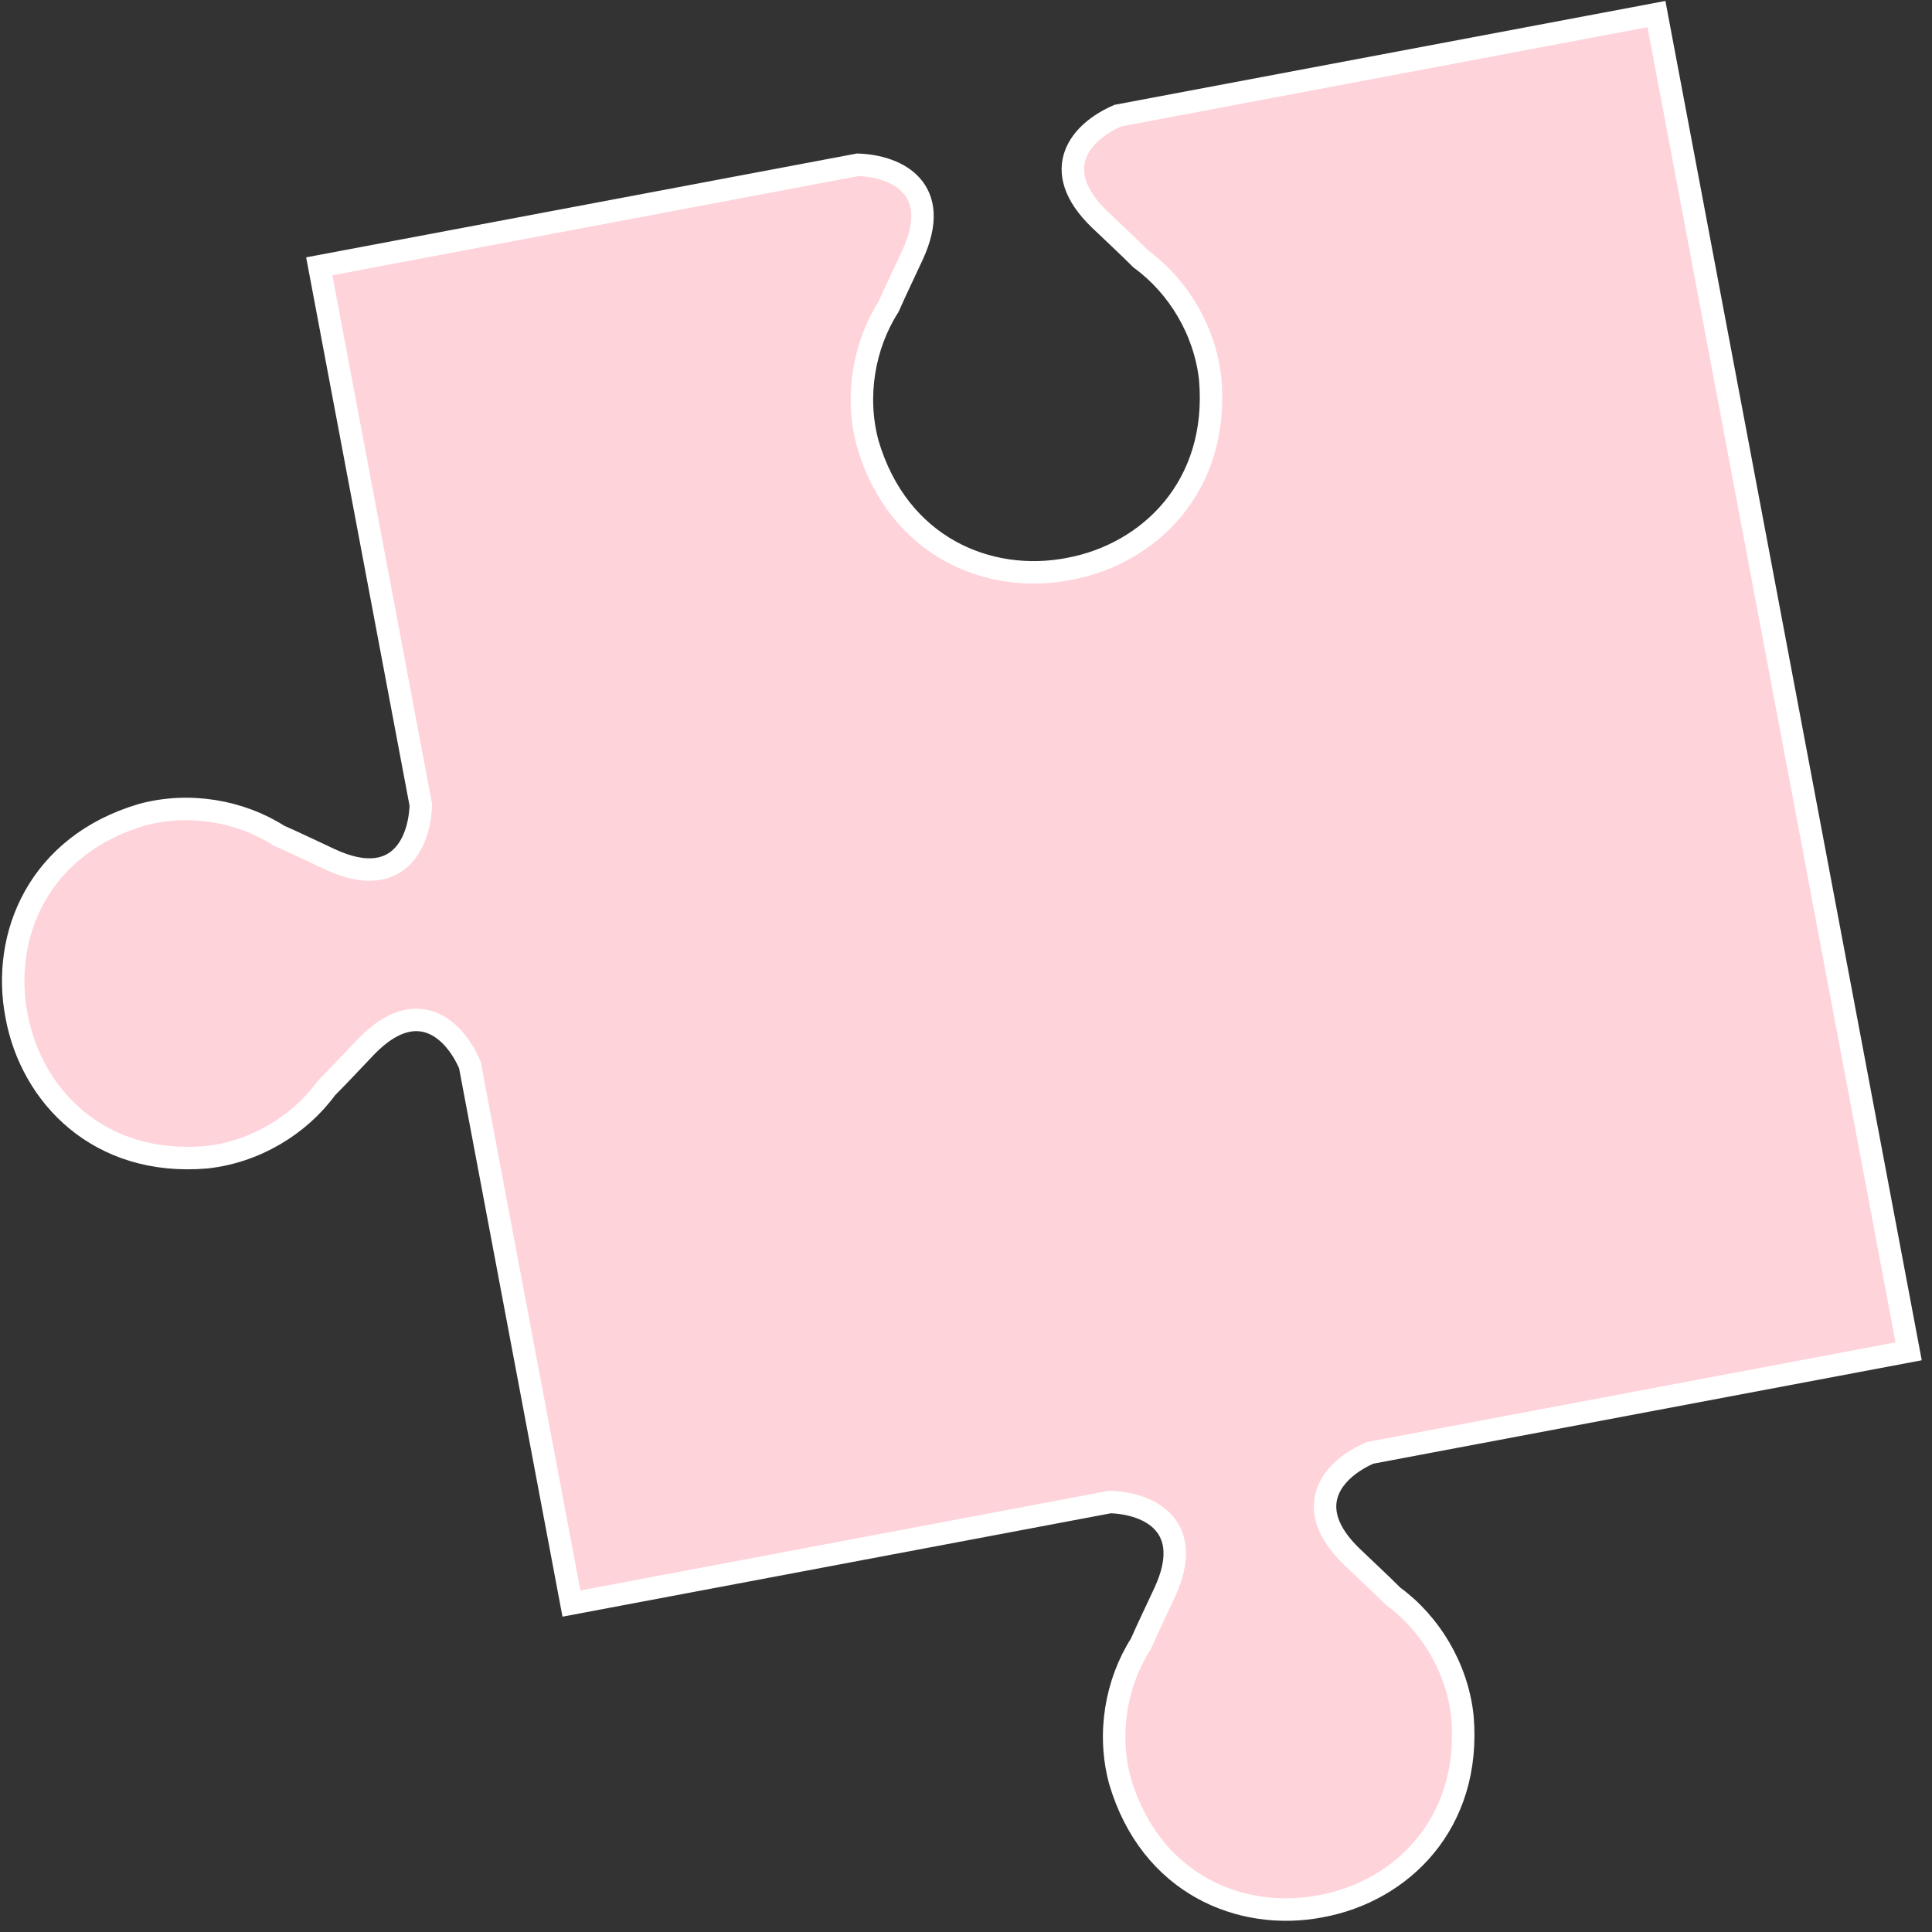 <!-- Generated by IcoMoon.io -->
<svg version="1.1" xmlns="http://www.w3.org/2000/svg" width="32" height="32" viewBox="0 0 32 32">
<rect x="0" y="0" width="32" height="32" fill="#333333" stroke="none"/>
<path fill="#ffd3da" d="M21.879 31.573c-1.328 0.256-2.825-0.364-3.329-2.076-0.212-0.781-0.064-1.627 0.346-2.269 0.13-0.295 0.271-0.584 0.399-0.861 0.497-1.085-0.243-1.467-0.909-1.489l-8.921 1.682-1.682-8.921c-0.263-0.611-0.888-1.162-1.718-0.304-0.212 0.22-0.429 0.457-0.657 0.685-0.449 0.616-1.184 1.061-1.988 1.148-1.779 0.154-2.902-1.014-3.146-2.344l-0-0c-0.256-1.328 0.364-2.824 2.077-3.329 0.781-0.212 1.627-0.064 2.269 0.346 0.295 0.13 0.584 0.271 0.861 0.399 1.085 0.497 1.467-0.243 1.489-0.909l-1.682-8.92 8.92-1.682c0.665 0.023 1.406 0.404 0.909 1.489-0.128 0.278-0.269 0.566-0.399 0.861-0.41 0.642-0.557 1.489-0.346 2.269 0.505 1.712 2.002 2.333 3.329 2.076 1.33-0.245 2.498-1.368 2.344-3.146-0.087-0.804-0.533-1.539-1.148-1.988-0.228-0.228-0.465-0.445-0.685-0.657-0.858-0.829-0.308-1.455 0.304-1.718l8.92-1.682 4.177 22.149-8.92 1.682c-0.611 0.263-1.162 0.889-0.304 1.718 0.22 0.212 0.457 0.429 0.685 0.657 0.616 0.449 1.061 1.184 1.148 1.988 0.154 1.779-1.014 2.902-2.344 3.146l-0 0-0 0z"></path>
<path fill="none" stroke="#fff" stroke-linejoin="miter" stroke-linecap="butt" stroke-miterlimit="10" stroke-width="0.372" d="M21.879 31.573c-1.328 0.256-2.825-0.364-3.329-2.076-0.212-0.781-0.064-1.627 0.346-2.269 0.13-0.295 0.271-0.584 0.399-0.861 0.497-1.085-0.243-1.467-0.909-1.489l-8.921 1.682-1.682-8.921c-0.263-0.611-0.888-1.162-1.718-0.304-0.212 0.22-0.429 0.457-0.657 0.685-0.449 0.616-1.184 1.061-1.988 1.148-1.779 0.154-2.902-1.014-3.146-2.344l-0-0c-0.256-1.328 0.364-2.824 2.077-3.329 0.781-0.212 1.627-0.064 2.269 0.346 0.295 0.13 0.584 0.271 0.861 0.399 1.085 0.497 1.467-0.243 1.489-0.909l-1.682-8.92 8.92-1.682c0.665 0.023 1.406 0.404 0.909 1.489-0.128 0.278-0.269 0.566-0.399 0.861-0.41 0.642-0.557 1.489-0.346 2.269 0.505 1.712 2.002 2.333 3.329 2.076 1.33-0.245 2.498-1.368 2.344-3.146-0.087-0.804-0.533-1.539-1.148-1.988-0.228-0.228-0.465-0.445-0.685-0.657-0.858-0.829-0.308-1.455 0.304-1.718l8.92-1.682 4.177 22.149-8.92 1.682c-0.611 0.263-1.162 0.889-0.304 1.718 0.22 0.212 0.457 0.429 0.685 0.657 0.616 0.449 1.061 1.184 1.148 1.988 0.154 1.779-1.014 2.902-2.344 3.146l-0 0-0 0z"></path>
</svg>
